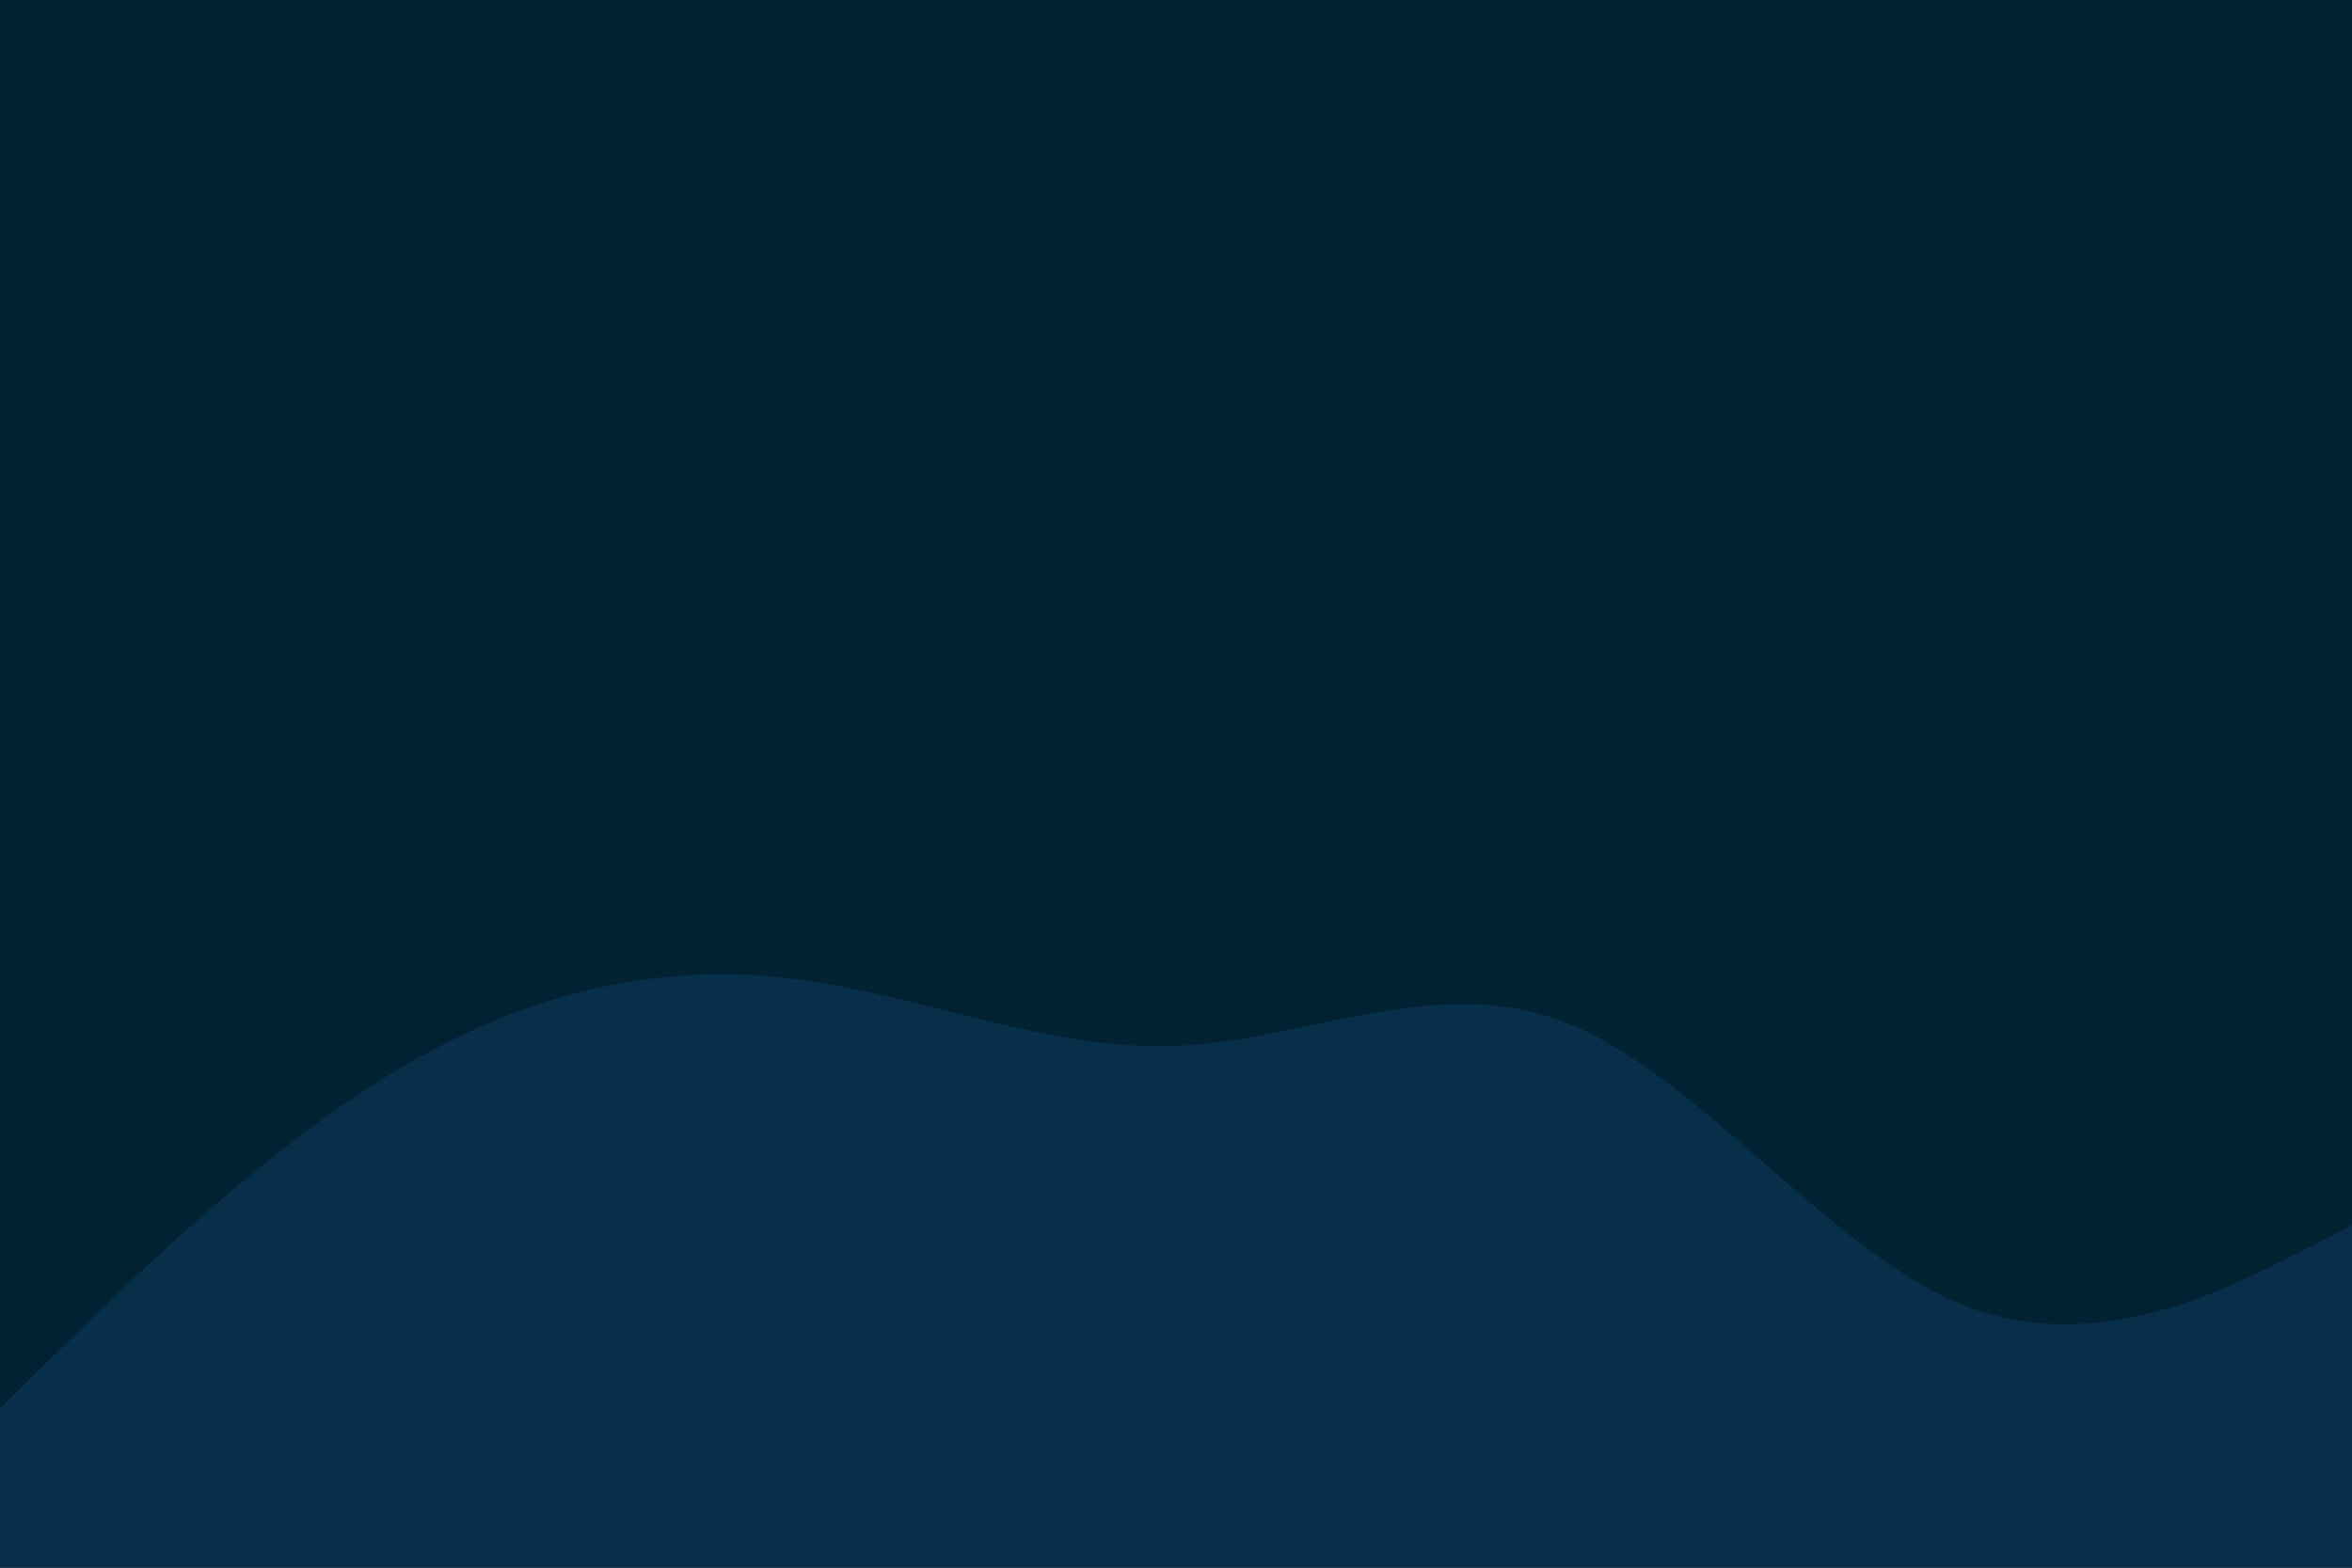 <svg id="visual" viewBox="0 0 900 600" width="900" height="600" xmlns="http://www.w3.org/2000/svg" xmlns:xlink="http://www.w3.org/1999/xlink" version="1.1"><rect x="0" y="0" width="900" height="600" fill="#002233"></rect><path d="M0 539L25 514.5C50 490 100 441 150 410.7C200 380.3 250 368.7 300 374.2C350 379.7 400 402.3 450 400.3C500 398.3 550 371.7 600 391.7C650 411.7 700 478.3 750 499C800 519.7 850 494.3 875 481.7L900 469L900 601L875 601C850 601 800 601 750 601C700 601 650 601 600 601C550 601 500 601 450 601C400 601 350 601 300 601C250 601 200 601 150 601C100 601 50 601 25 601L0 601Z" fill="#082f49" stroke-linecap="round" stroke-linejoin="miter"></path></svg>